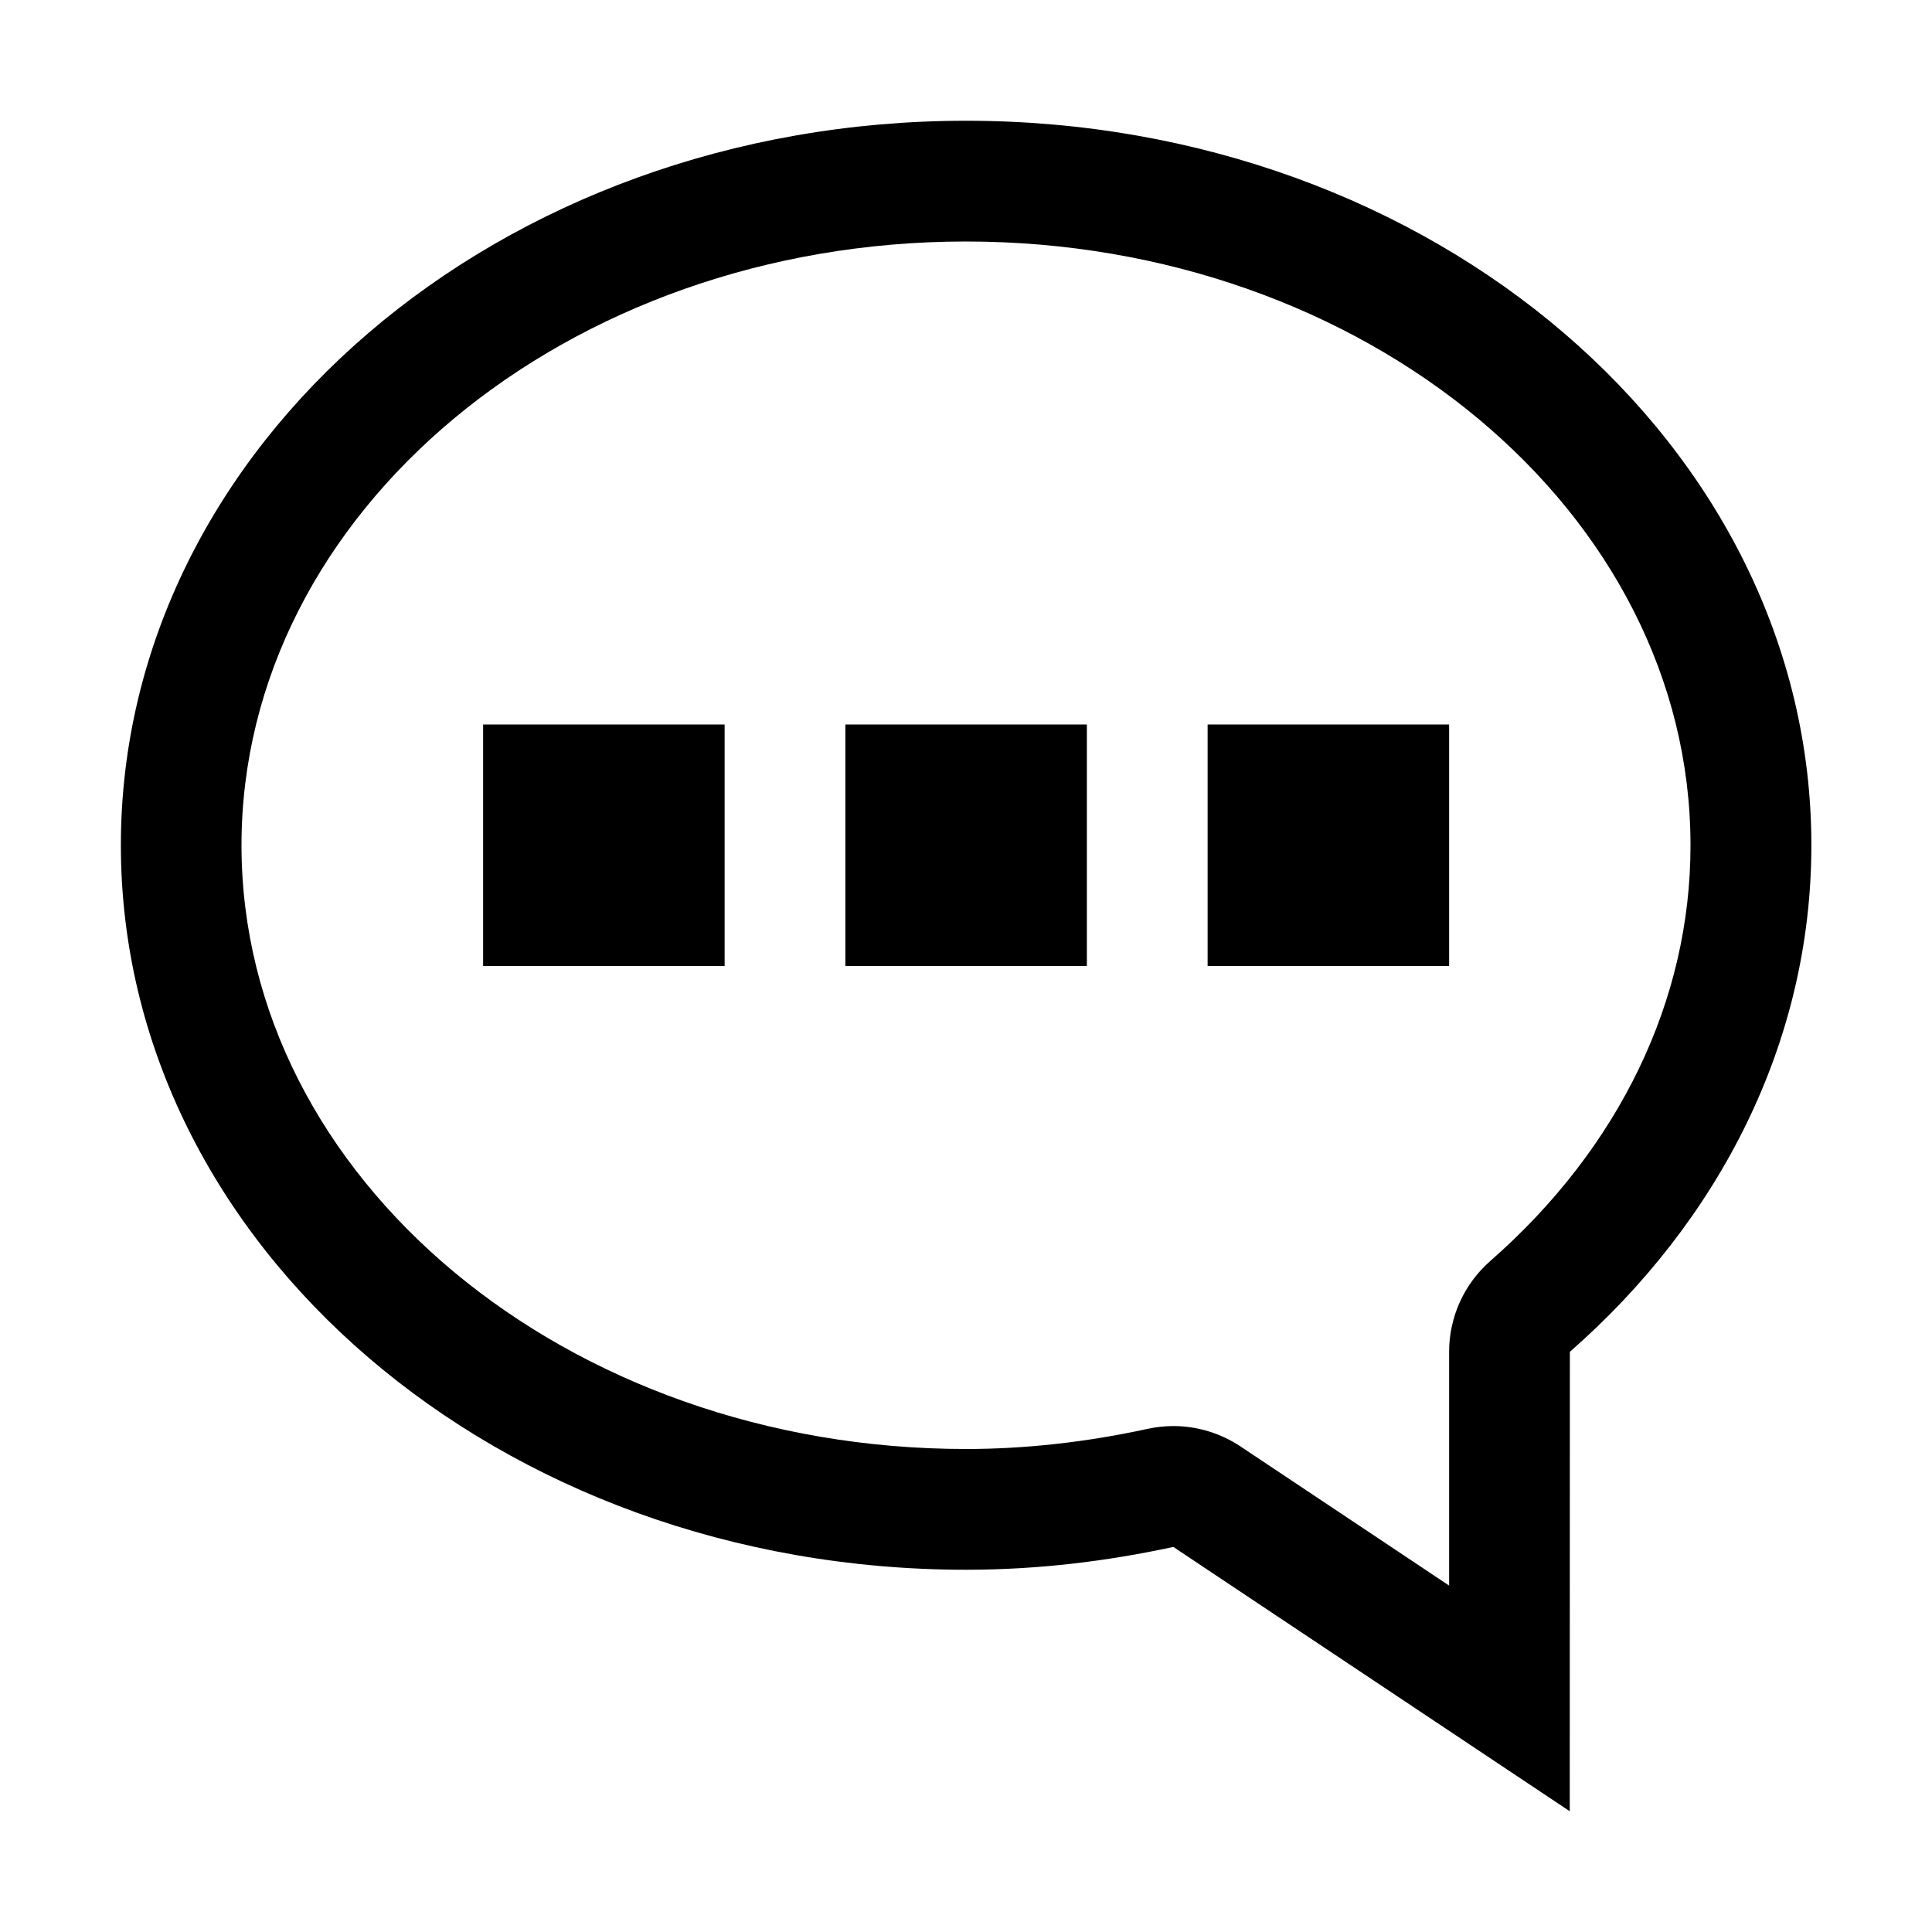 <?xml version="1.0" encoding="utf-8"?>
<!-- Generator: Adobe Illustrator 17.0.0, SVG Export Plug-In . SVG Version: 6.00 Build 0)  -->
<!DOCTYPE svg PUBLIC "-//W3C//DTD SVG 1.1//EN" "http://www.w3.org/Graphics/SVG/1.1/DTD/svg11.dtd">
<svg version="1.1" id="Layer_1" xmlns="http://www.w3.org/2000/svg" xmlns:xlink="http://www.w3.org/1999/xlink" x="0px" y="0px"
	 width="16px" height="16px" viewBox="1.491 1.491 16 16" enable-background="new 1.491 1.491 16 16" xml:space="preserve">
<g>
	<path fill-rule="evenodd" clip-rule="evenodd" d="M9.492,2.491c-3.866,0-7,2.687-7,6c0,3.314,3.134,6,7,6
		c0.593,0,1.166-0.07,1.716-0.189l3.283,2.189l0.001-3.805c1.236-1.082,2-2.562,2-4.195C16.492,5.177,13.358,2.491,9.492,2.491z
		 M13.833,11.934c-0.217,0.19-0.341,0.464-0.341,0.752l0,1.936l-1.729-1.153c-0.166-0.11-0.359-0.168-0.555-0.168
		c-0.071,0-0.142,0.008-0.212,0.023c-0.51,0.111-1.017,0.167-1.505,0.167c-3.308,0-6-2.243-6-5s2.692-5,6-5s6,2.243,6,5
		C15.492,9.774,14.902,10.997,13.833,11.934z"/>
	<rect x="5.492" y="7.491" fill-rule="evenodd" clip-rule="evenodd" width="2" height="2"/>
	<rect x="8.492" y="7.491" fill-rule="evenodd" clip-rule="evenodd" width="2" height="2"/>
	<rect x="11.492" y="7.491" fill-rule="evenodd" clip-rule="evenodd" width="2" height="2"/>
</g>
</svg>
